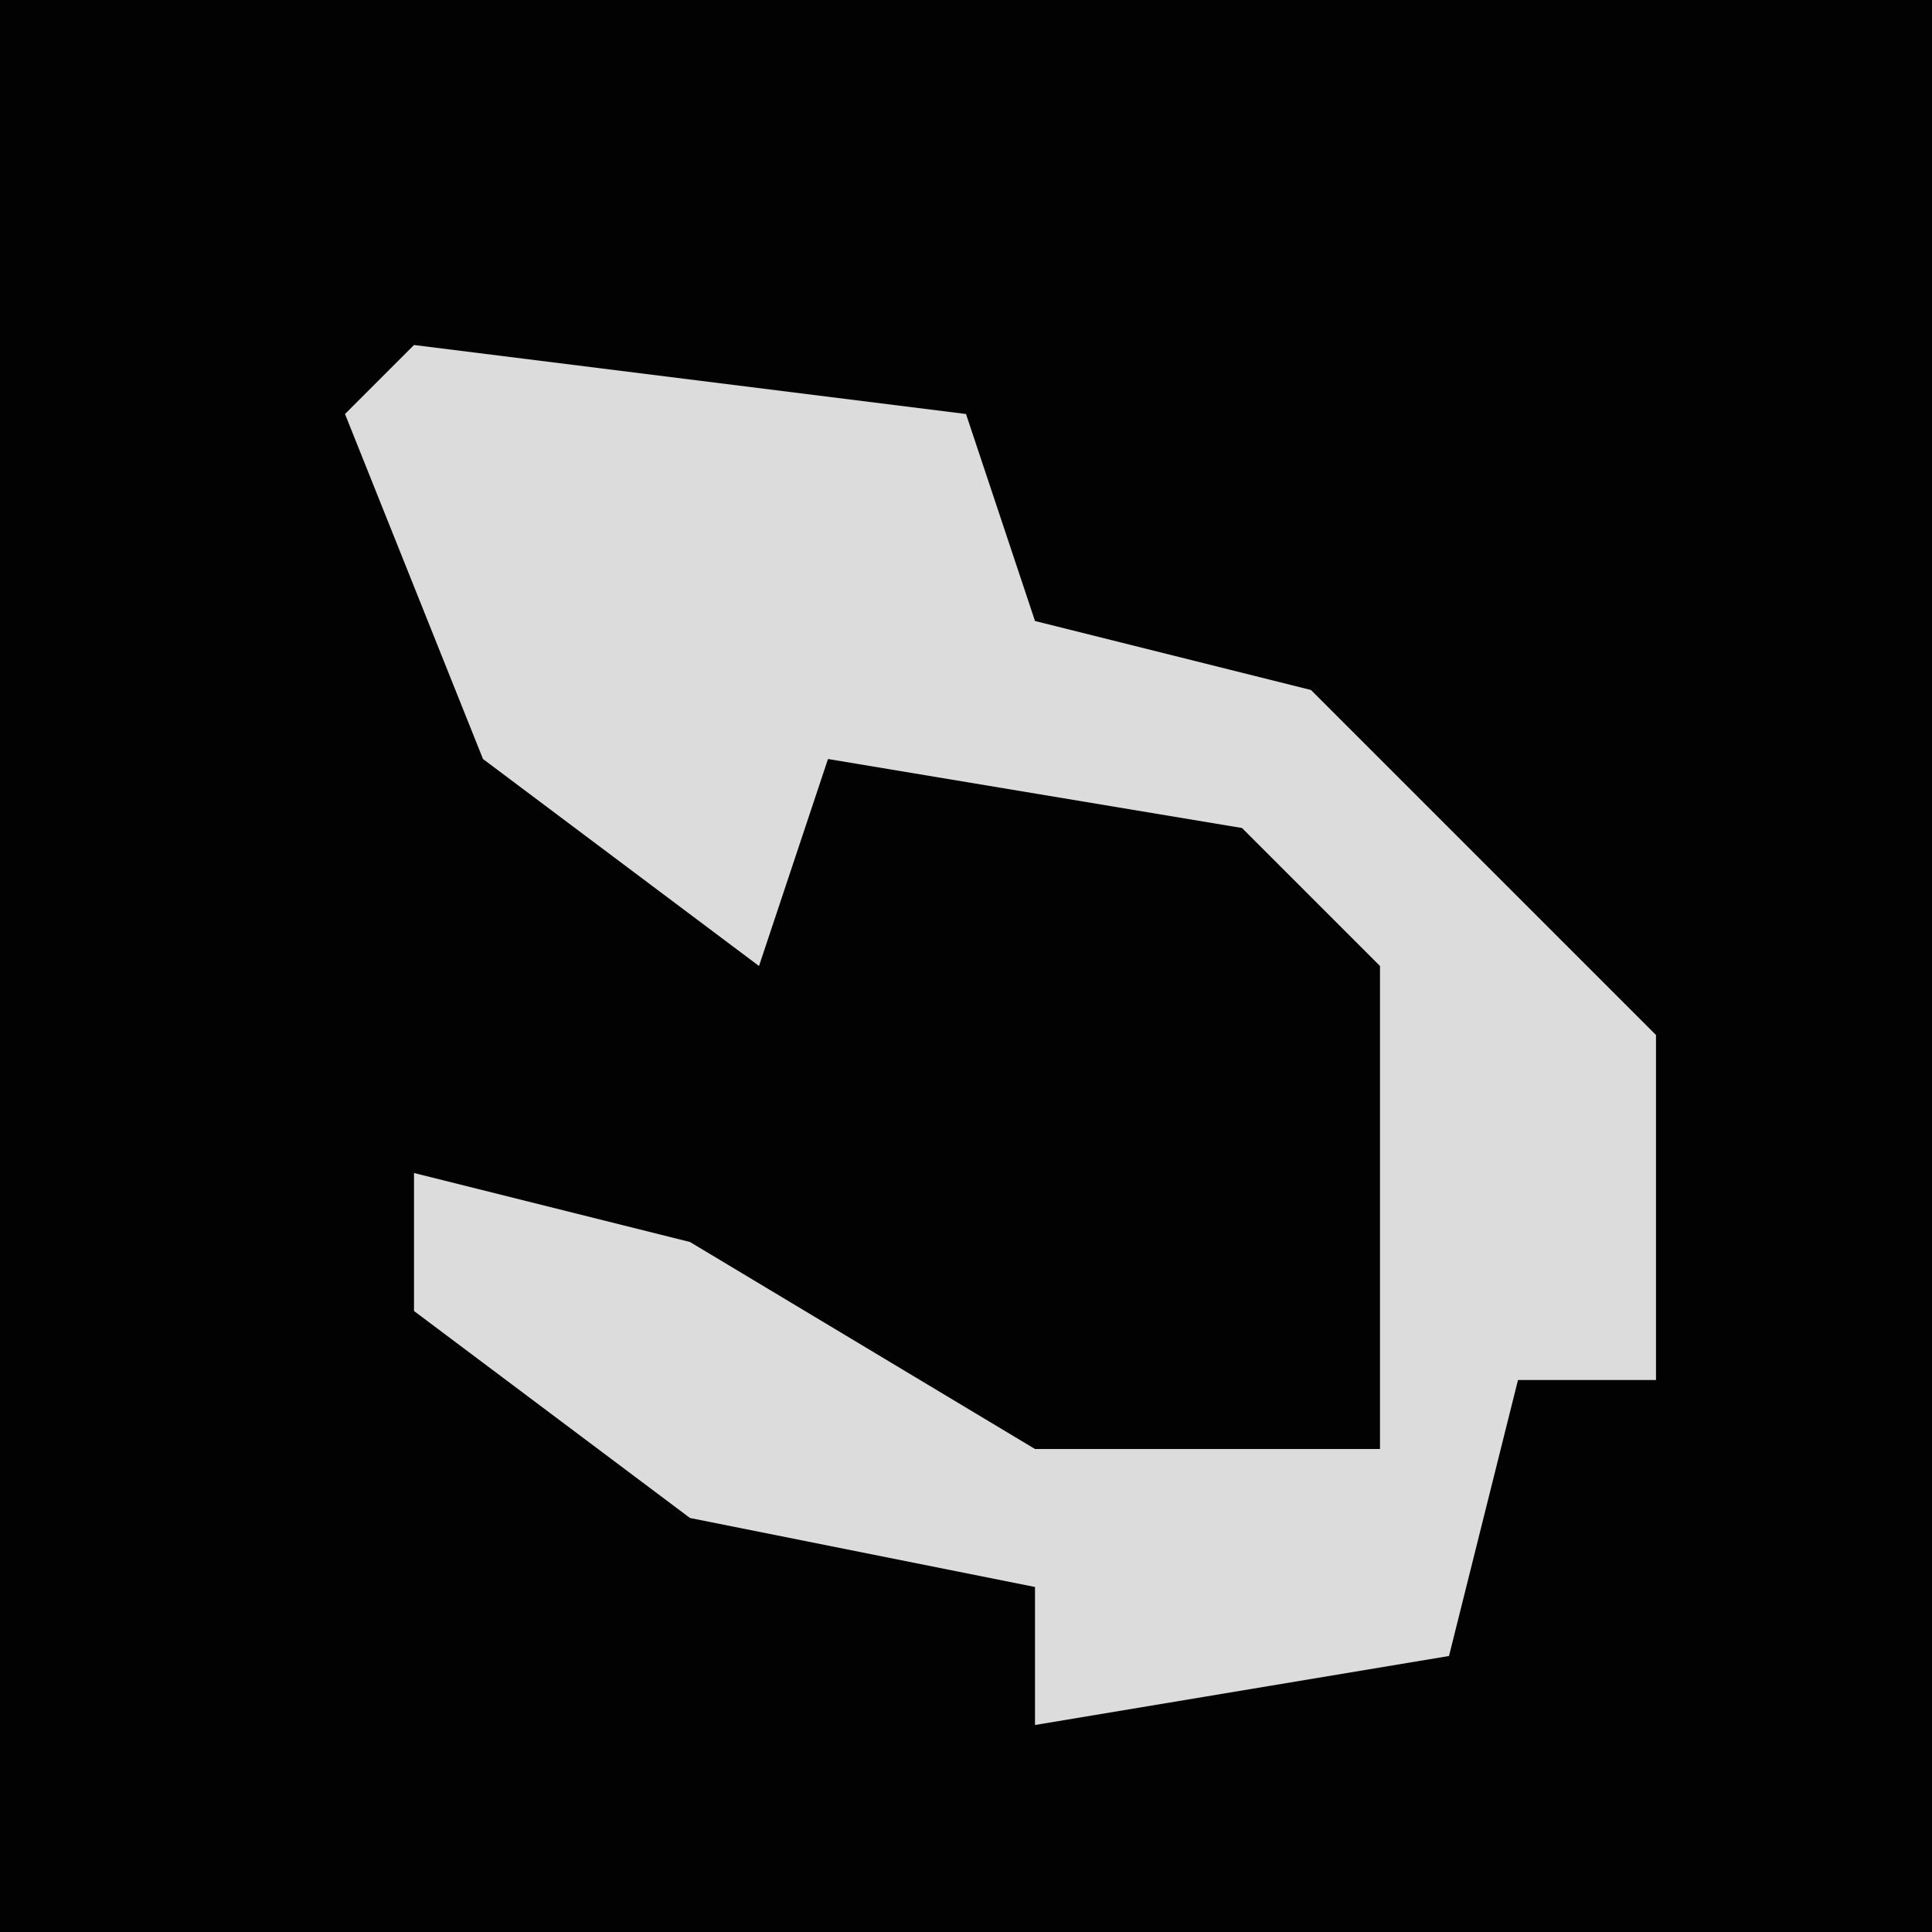 <?xml version="1.0" encoding="UTF-8"?>
<svg version="1.1" xmlns="http://www.w3.org/2000/svg" width="28" height="28">
<path d="M0,0 L28,0 L28,28 L0,28 Z " fill="#020202" transform="translate(0,0)"/>
<path d="M0,0 L8,1 L9,4 L13,5 L18,10 L18,15 L16,15 L15,19 L9,20 L9,18 L4,17 L0,14 L0,12 L4,13 L9,16 L14,16 L14,9 L12,7 L6,6 L5,9 L1,6 L-1,1 Z " fill="#DCDCDC" transform="translate(6,5)"/>
</svg>
